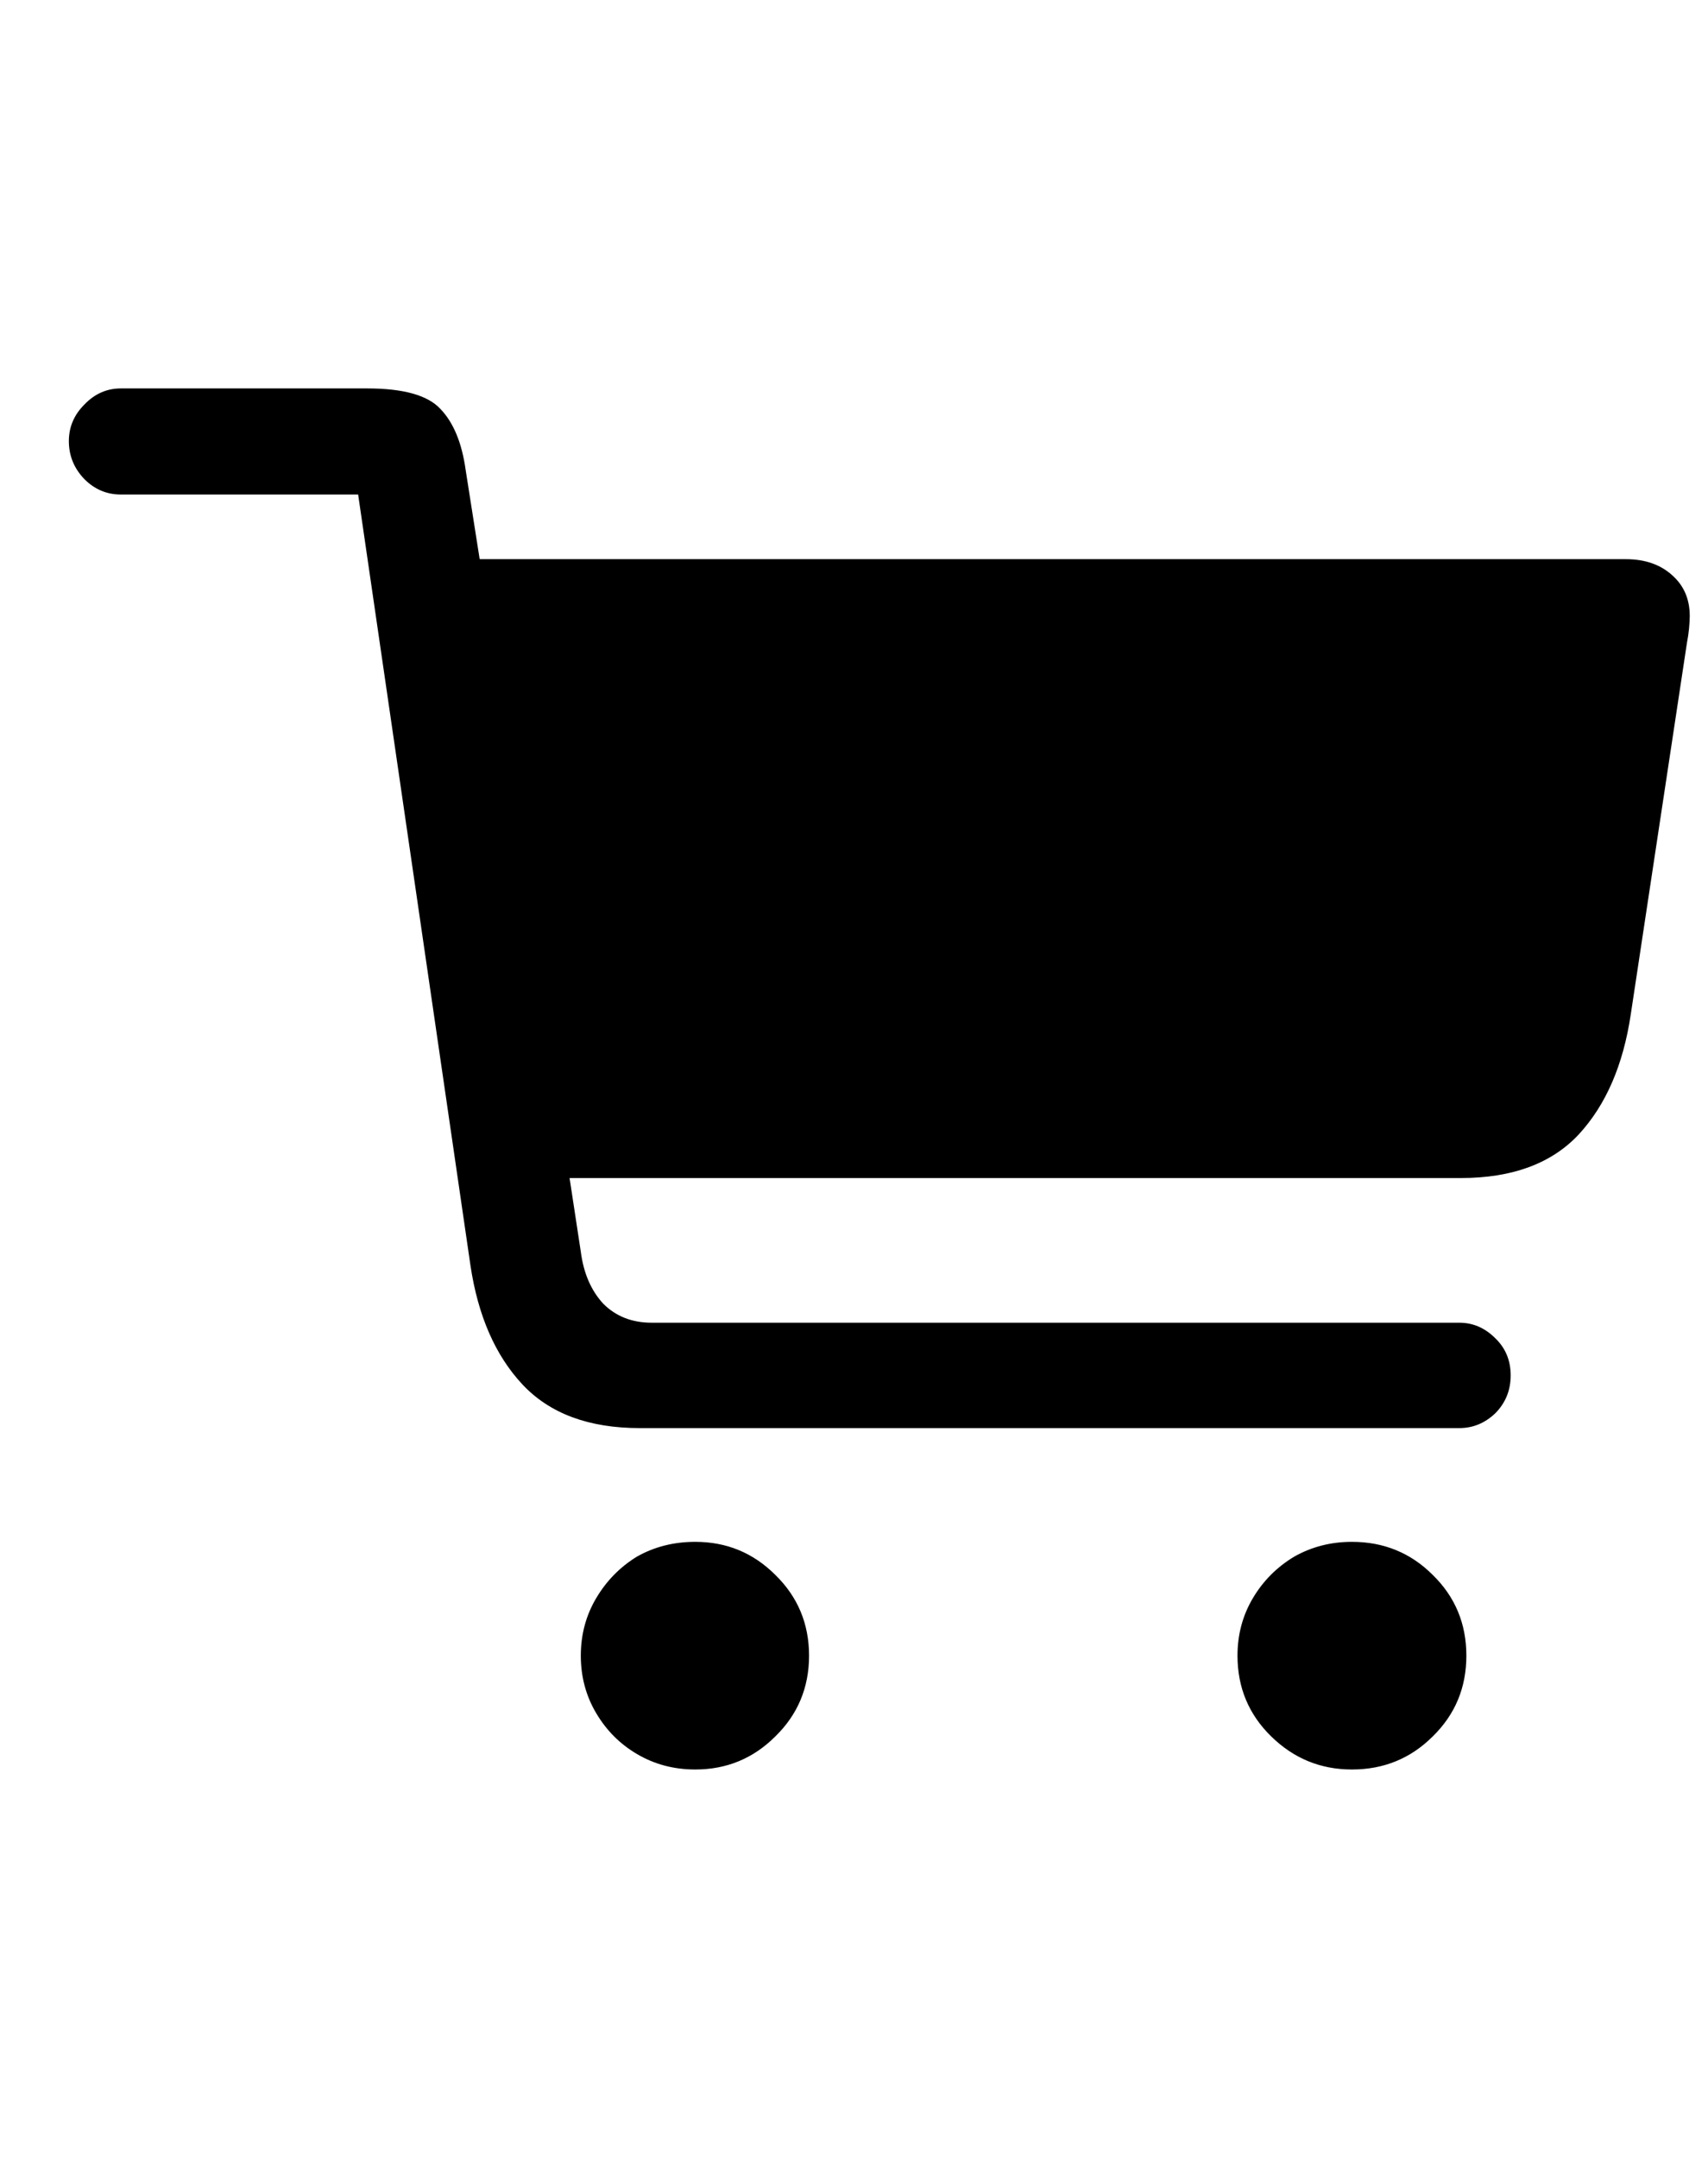 <svg
	color="rgb(0, 0, 0)"
	viewBox="0 0 19 24"
	fill="none"
	xmlns="http://www.w3.org/2000/svg"
>
	<path
		d="M0.766 4.906C0.766 5.068 0.823 5.208 0.938 5.328C1.052 5.443 1.188 5.5 1.344 5.5H3.984L5.234 14.078C5.318 14.635 5.51 15.075 5.812 15.398C6.115 15.721 6.549 15.883 7.117 15.883H16.234C16.385 15.883 16.518 15.828 16.633 15.719C16.747 15.604 16.805 15.463 16.805 15.297C16.805 15.13 16.747 14.992 16.633 14.883C16.518 14.768 16.385 14.711 16.234 14.711H7.25C7.031 14.711 6.852 14.641 6.711 14.5C6.576 14.354 6.492 14.162 6.461 13.922L6.336 13.102H16.25C16.823 13.102 17.26 12.94 17.562 12.617C17.865 12.289 18.057 11.844 18.141 11.281L18.766 7.148C18.776 7.096 18.784 7.044 18.789 6.992C18.794 6.935 18.797 6.888 18.797 6.852C18.797 6.664 18.732 6.513 18.602 6.398C18.471 6.279 18.299 6.219 18.086 6.219H5.336L5.18 5.227C5.138 4.924 5.044 4.698 4.898 4.547C4.758 4.396 4.487 4.32 4.086 4.32H1.344C1.188 4.32 1.052 4.38 0.938 4.5C0.823 4.615 0.766 4.75 0.766 4.906ZM6.461 18.414C6.461 18.648 6.518 18.862 6.633 19.055C6.747 19.247 6.898 19.398 7.086 19.508C7.279 19.622 7.495 19.68 7.734 19.68C8.083 19.68 8.38 19.557 8.625 19.312C8.875 19.068 9 18.768 9 18.414C9 18.06 8.875 17.76 8.625 17.516C8.38 17.271 8.083 17.148 7.734 17.148C7.495 17.148 7.279 17.203 7.086 17.312C6.898 17.427 6.747 17.581 6.633 17.773C6.518 17.966 6.461 18.18 6.461 18.414ZM13.766 18.414C13.766 18.768 13.891 19.068 14.141 19.312C14.391 19.557 14.69 19.68 15.039 19.68C15.393 19.68 15.693 19.557 15.938 19.312C16.188 19.068 16.312 18.768 16.312 18.414C16.312 18.06 16.188 17.76 15.938 17.516C15.693 17.271 15.393 17.148 15.039 17.148C14.805 17.148 14.591 17.203 14.398 17.312C14.206 17.427 14.052 17.581 13.938 17.773C13.823 17.966 13.766 18.18 13.766 18.414Z"
		fill="currentColor"
	/>
</svg>

